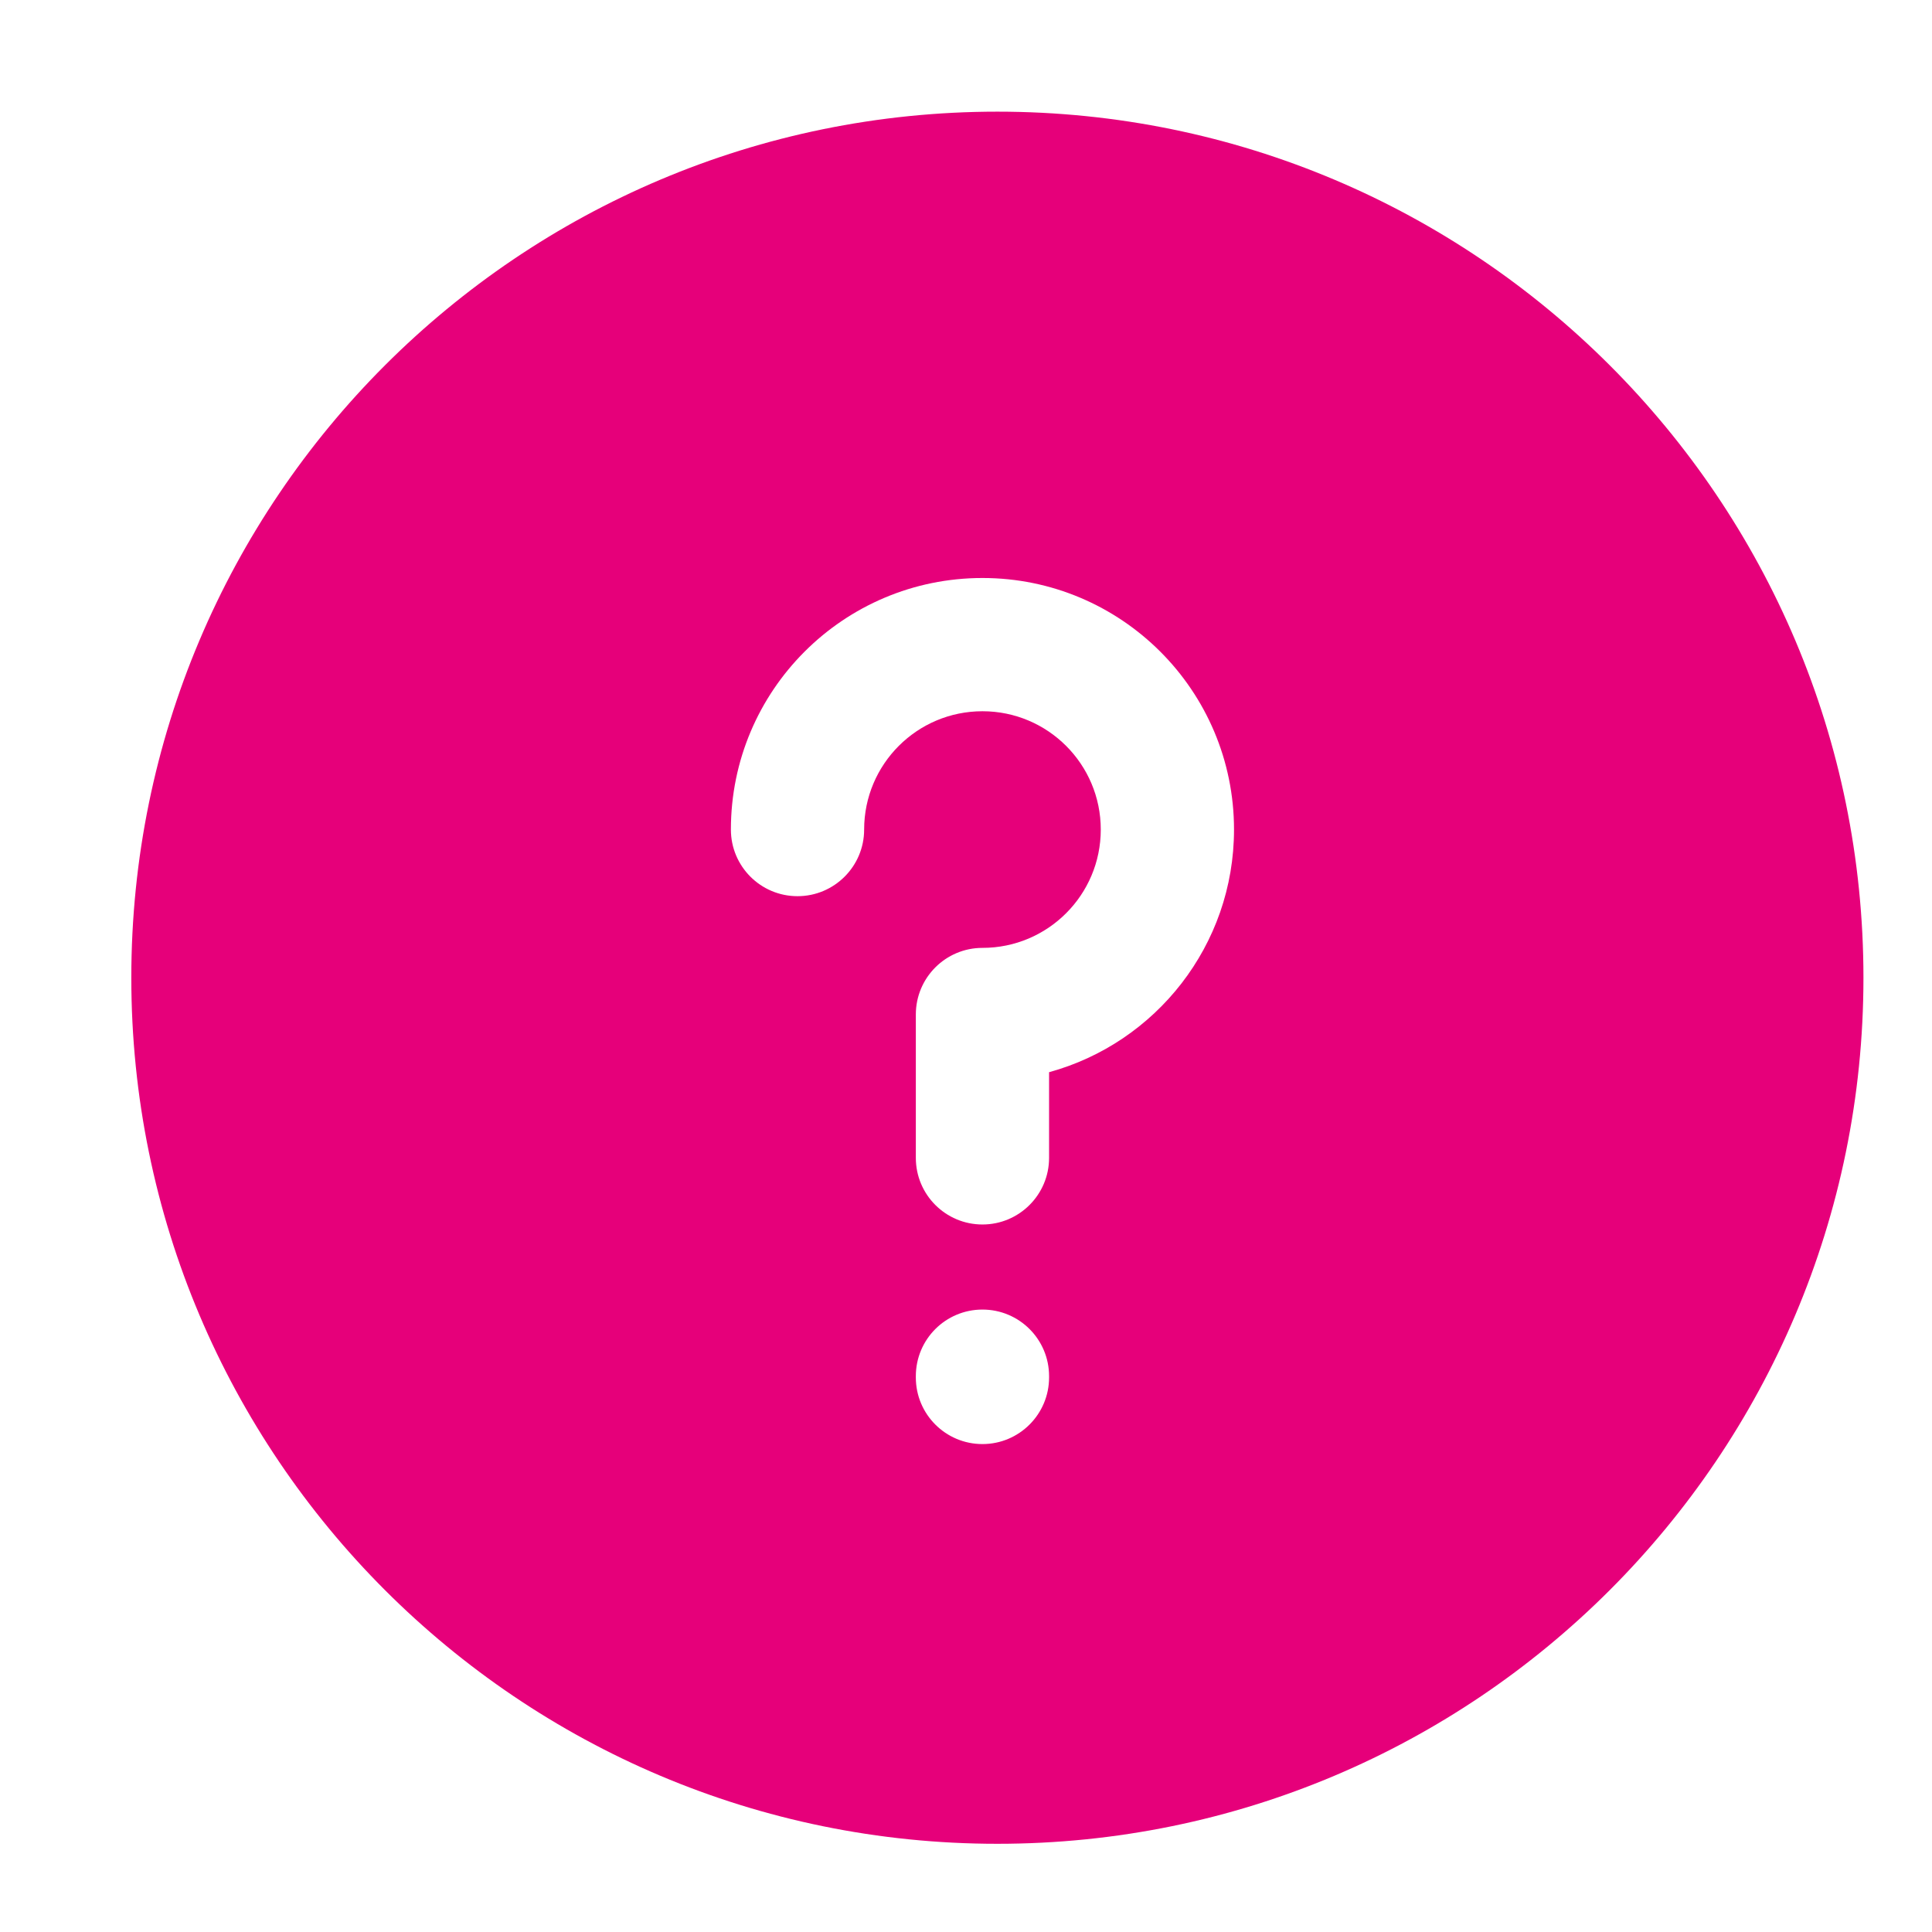 <svg width="48" height="48" viewBox="0 0 29 29" fill="#e6007a" xmlns="http://www.w3.org/2000/svg" stroke-width="2" stroke-linecap="round" stroke-linejoin="round" stroke="#e6007a"><path fill-rule="evenodd" clip-rule="evenodd" d="M1.971 14.676C1.971 7.496 7.791 1.676 14.971 1.676C22.15 1.676 27.971 7.496 27.971 14.676C27.971 21.855 22.15 27.676 14.971 27.676C7.791 27.676 1.971 21.855 1.971 14.676ZM14.747 18.38C15.299 18.38 15.747 17.932 15.747 17.38V16.094C17.347 15.656 18.523 14.191 18.523 12.452C18.523 10.366 16.832 8.676 14.747 8.676C12.661 8.676 10.971 10.366 10.971 12.452C10.971 13.004 11.418 13.452 11.971 13.452C12.523 13.452 12.971 13.004 12.971 12.452C12.971 11.471 13.766 10.676 14.747 10.676C15.728 10.676 16.523 11.471 16.523 12.452C16.523 13.433 15.728 14.228 14.747 14.228C14.194 14.228 13.747 14.676 13.747 15.228V17.38C13.747 17.932 14.194 18.38 14.747 18.38ZM14.747 21.676C15.299 21.676 15.747 21.228 15.747 20.676V20.657C15.747 20.104 15.299 19.657 14.747 19.657C14.194 19.657 13.747 20.104 13.747 20.657V20.676C13.747 21.228 14.194 21.676 14.747 21.676Z" stroke="none"></path></svg>